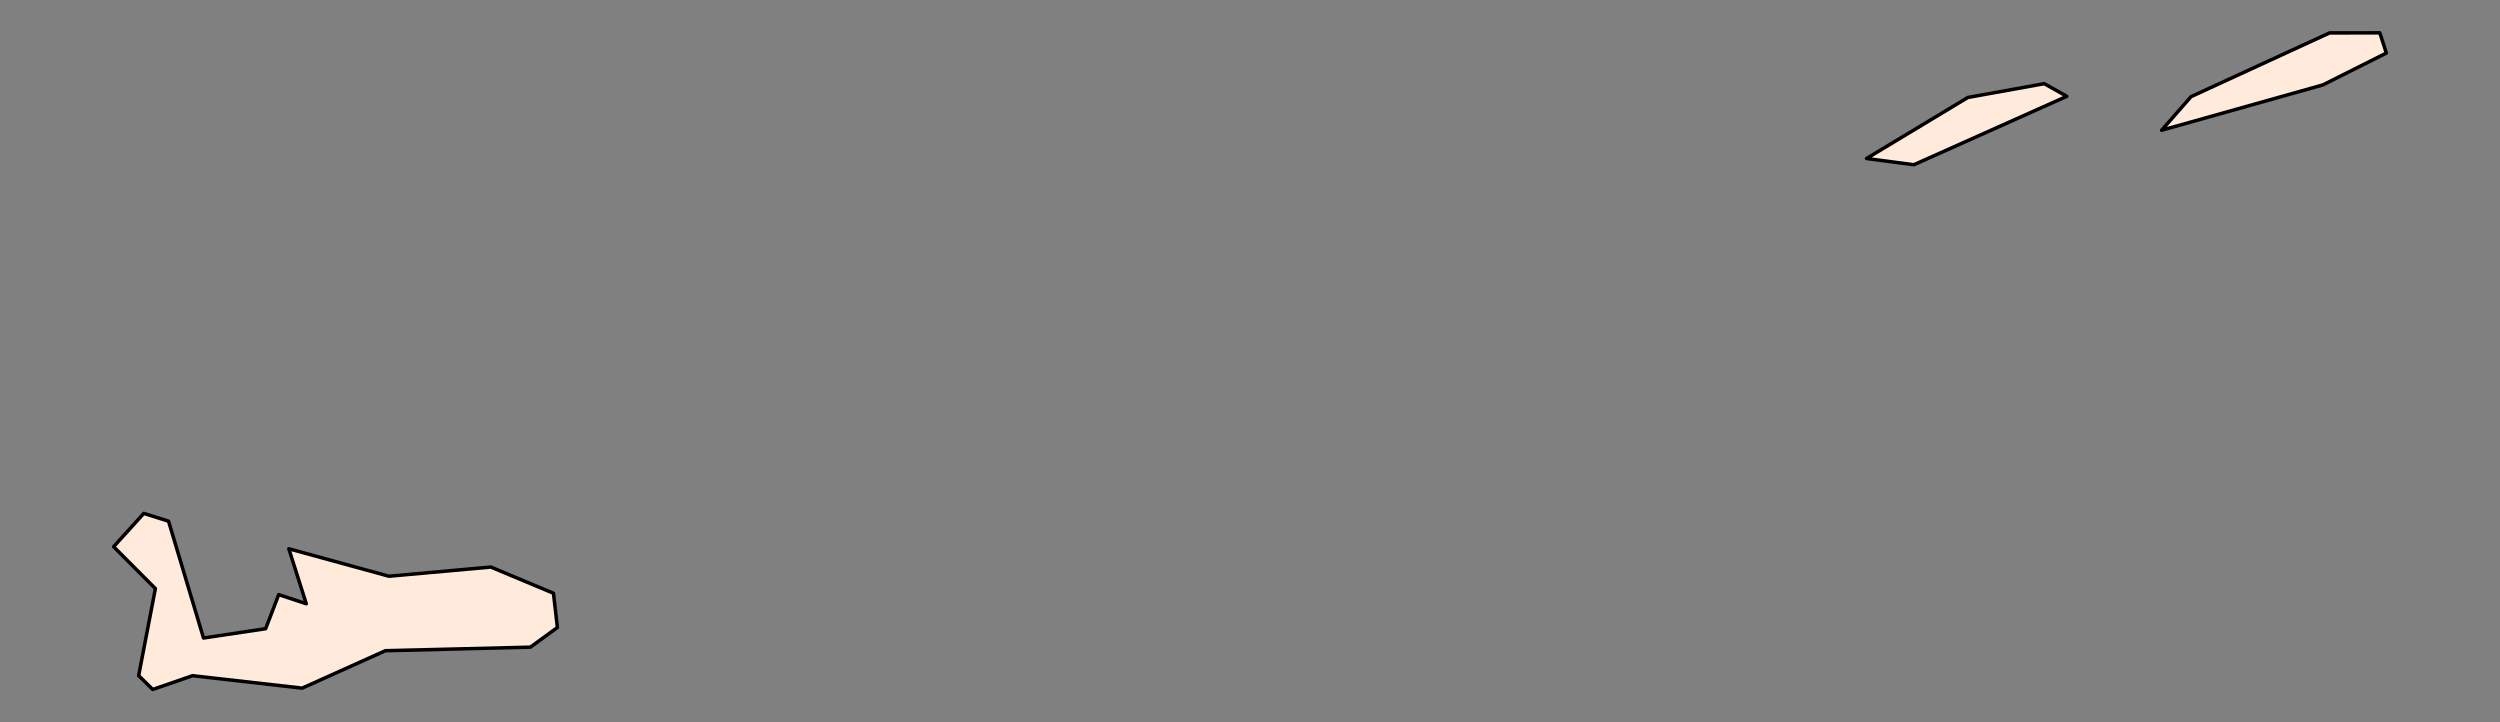 <?xml version="1.0" encoding="utf-8" standalone="no"?>
<!DOCTYPE svg PUBLIC "-//W3C//DTD SVG 1.1//EN"
  "http://www.w3.org/Graphics/SVG/1.1/DTD/svg11.dtd">
<svg xmlns:xlink="http://www.w3.org/1999/xlink" width="357.12pt" height="103.178pt" viewBox="0 0 357.12 103.178" xmlns="http://www.w3.org/2000/svg" version="1.1">
 <rect x="0" y="0" width="357.12" height="103.178" fill="#808080" stroke="none"/>
 <defs>
  <style type="text/css">*{stroke-linejoin: round; stroke-linecap: butt}</style>
 </defs>
 <g id="figure_1">
  <g id="patch_1">
   <path d="M 0 103.178 
L 357.12 103.178 
L 357.12 0 
L 0 0 
L 0 103.178 
z
" style="fill: none"/>
  </g>
  <g id="axes_1">
   <g id="PatchCollection_1">
    <path d="M 16.233 78.092 
L 20.54 73.34 
L 24.075 74.45 
L 29.071 91.139 
L 37.95 89.806 
L 39.811 84.941 
L 43.751 86.246 
L 41.257 78.39 
L 55.562 82.314 
L 70.11 81.001 
L 79.061 84.746 
L 79.622 89.638 
L 75.762 92.445 
L 55.046 92.953 
L 43.164 98.3 
L 27.502 96.522 
L 21.815 98.488 
L 19.807 96.51 
L 22.196 84.08 
z
" clip-path="url(#p75ccbc793f)" style="fill: #ffeadb; stroke: #000000; stroke-width: 0.5"/>
    <path d="M 308.783 18.605 
L 312.983 13.809 
L 332.769 4.702 
L 339.951 4.69 
L 340.887 7.579 
L 331.81 12.132 
z
" clip-path="url(#p75ccbc793f)" style="fill: #ffeadb; stroke: #000000; stroke-width: 0.5"/>
    <path d="M 266.632 22.641 
L 281.104 13.924 
L 292.016 11.952 
L 295.237 13.758 
L 273.392 23.533 
z
" clip-path="url(#p75ccbc793f)" style="fill: #ffeadb; stroke: #000000; stroke-width: 0.5"/>
   </g>
  </g>
 </g>
 <defs>
  <clipPath id="p75ccbc793f">
   <rect x="0" y="-0" width="357.12" height="103.178"/>
  </clipPath>
 </defs>
</svg>
